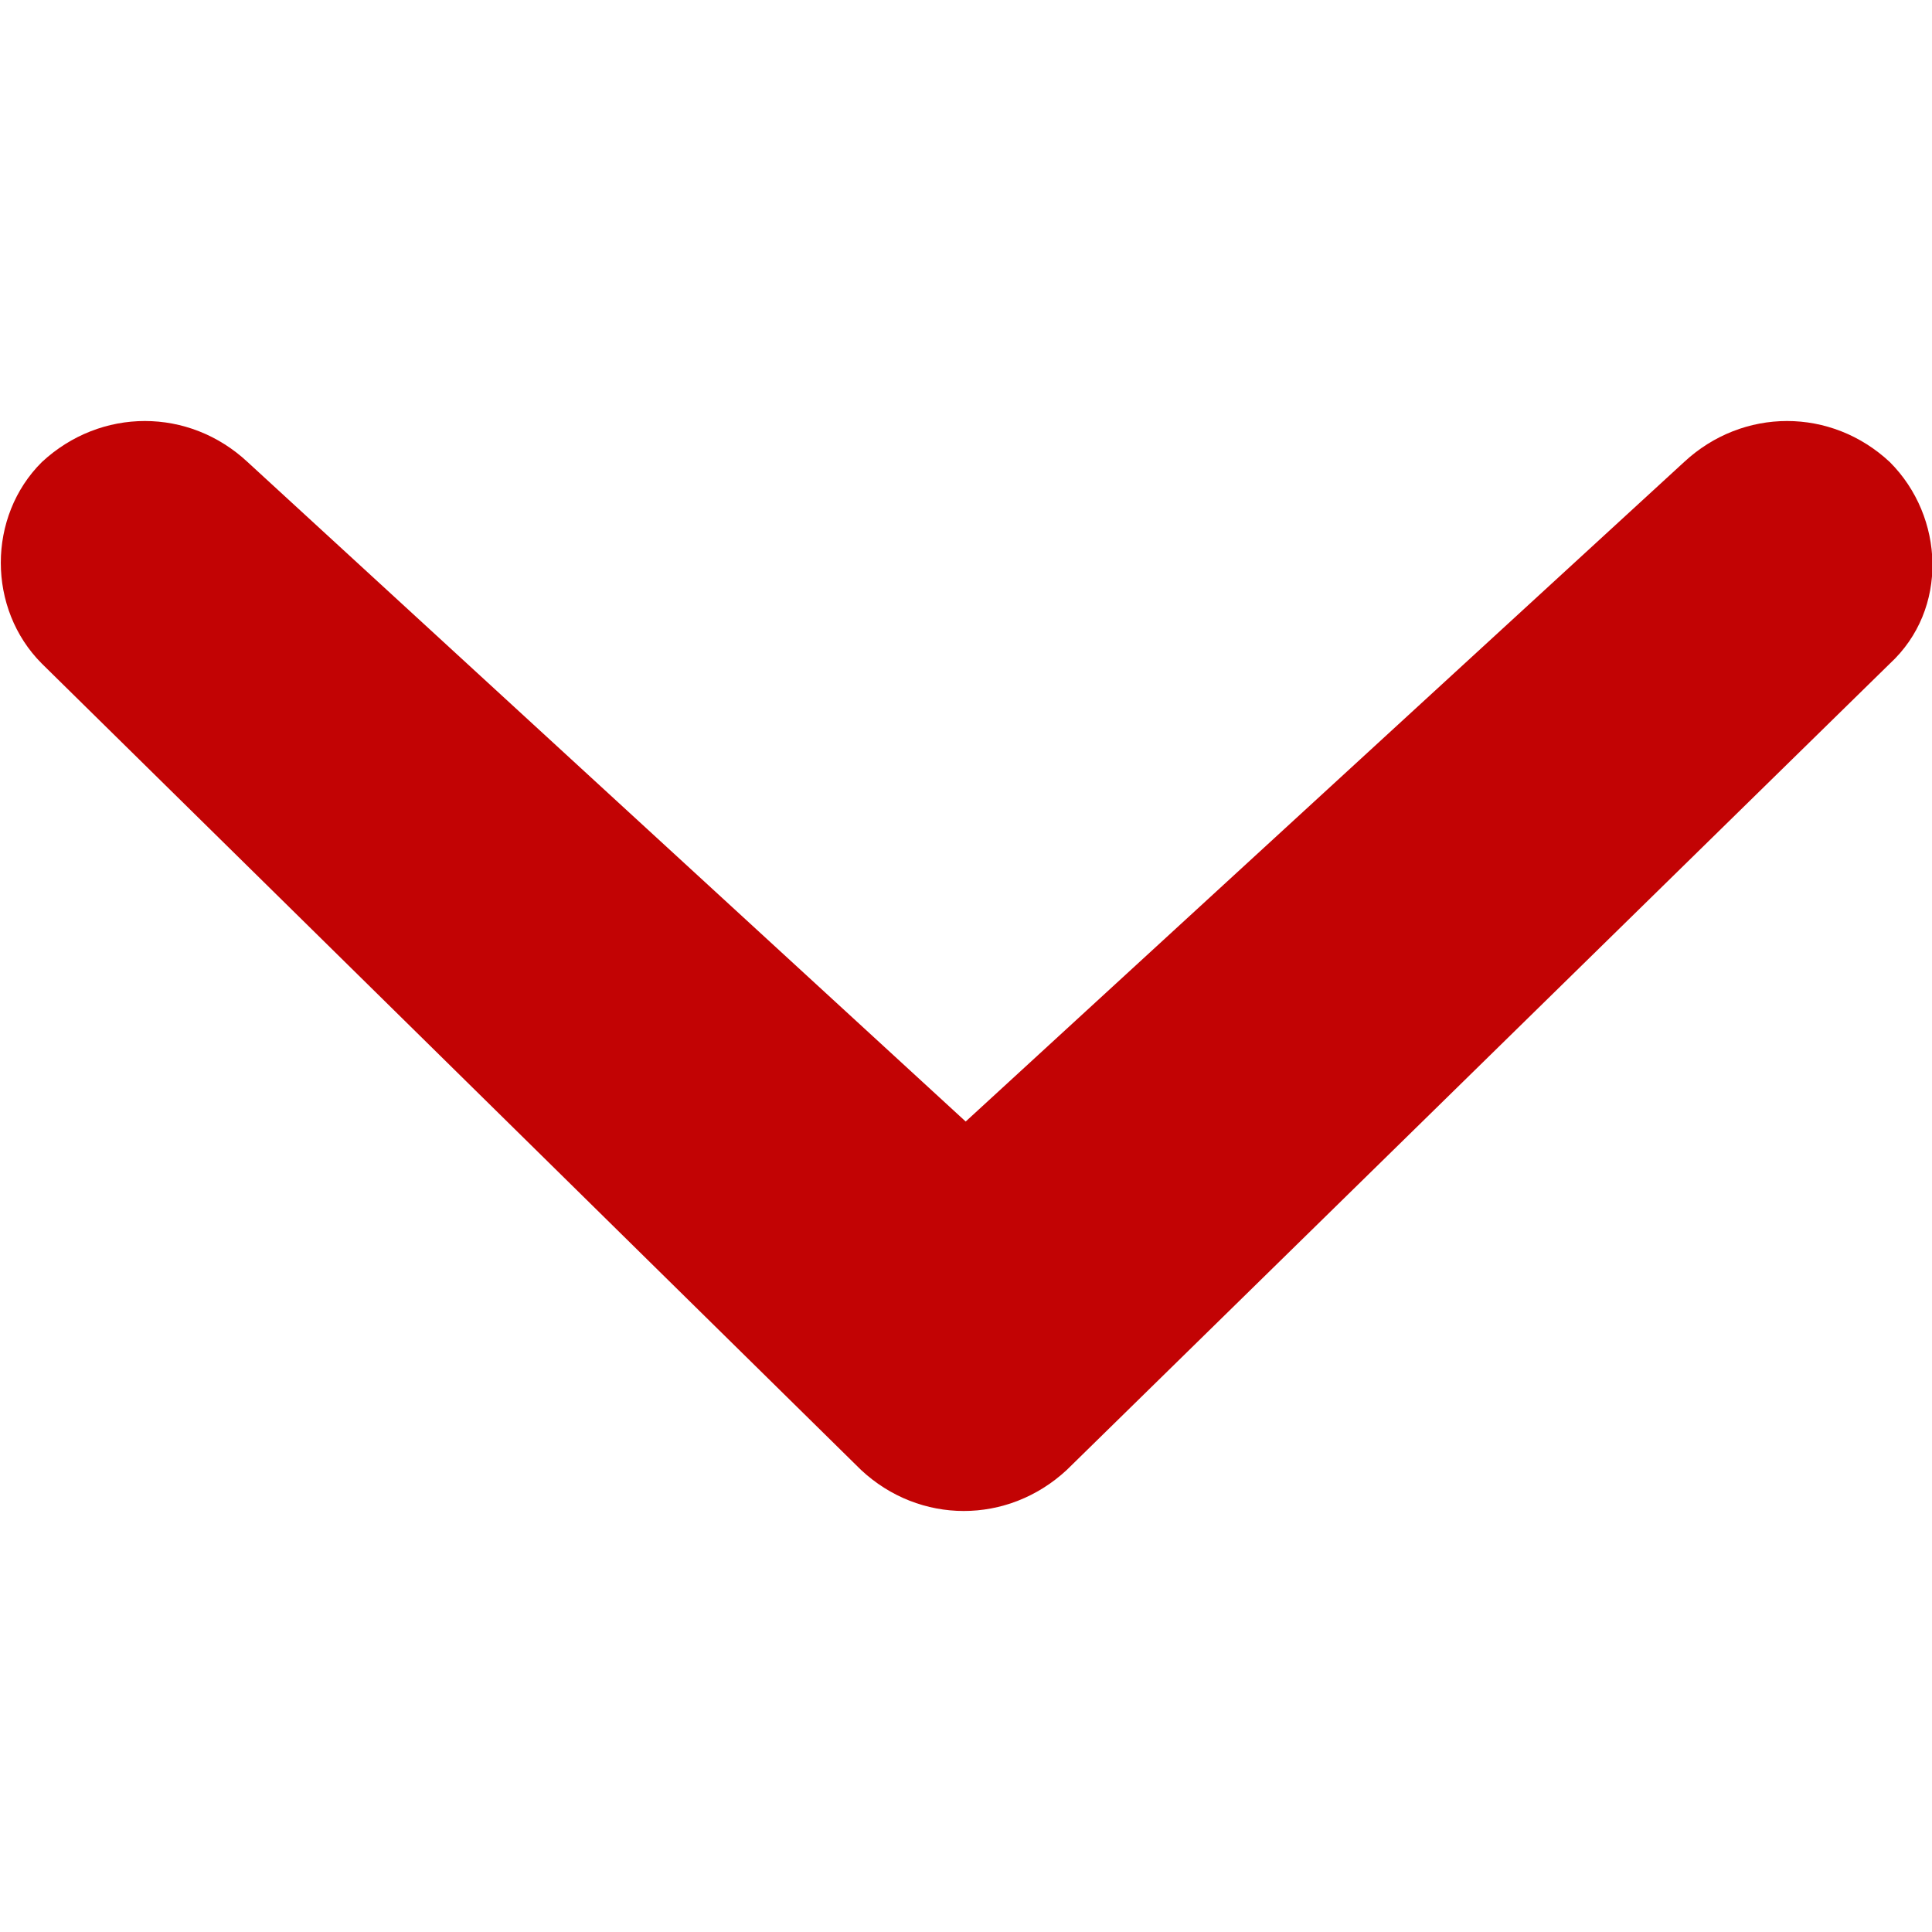 <?xml version="1.0" encoding="utf-8"?>
<!-- Generator: Adobe Illustrator 18.1.0, SVG Export Plug-In . SVG Version: 6.00 Build 0)  -->
<!DOCTYPE svg PUBLIC "-//W3C//DTD SVG 1.1//EN" "http://www.w3.org/Graphics/SVG/1.1/DTD/svg11.dtd">
<svg version="1.1" id="Layer_1" xmlns="http://www.w3.org/2000/svg" xmlns:xlink="http://www.w3.org/1999/xlink" x="0px" y="0px"
	 viewBox="0 0 600 600" enable-background="new 0 0 600 600" xml:space="preserve">
<path fill="#C20304" d="M523,143.5c18.3-17,45.7-17,63.9,0c17,17,18.3,45.7,0,62.6L331.3,456.5c-18.3,17-45.7,17-63.9,0L13,206.1
	c-17-17-17-45.7,0-62.6c18.3-17,45.7-17,63.9,0l223,204.8L523,143.5z"/>
</svg>
